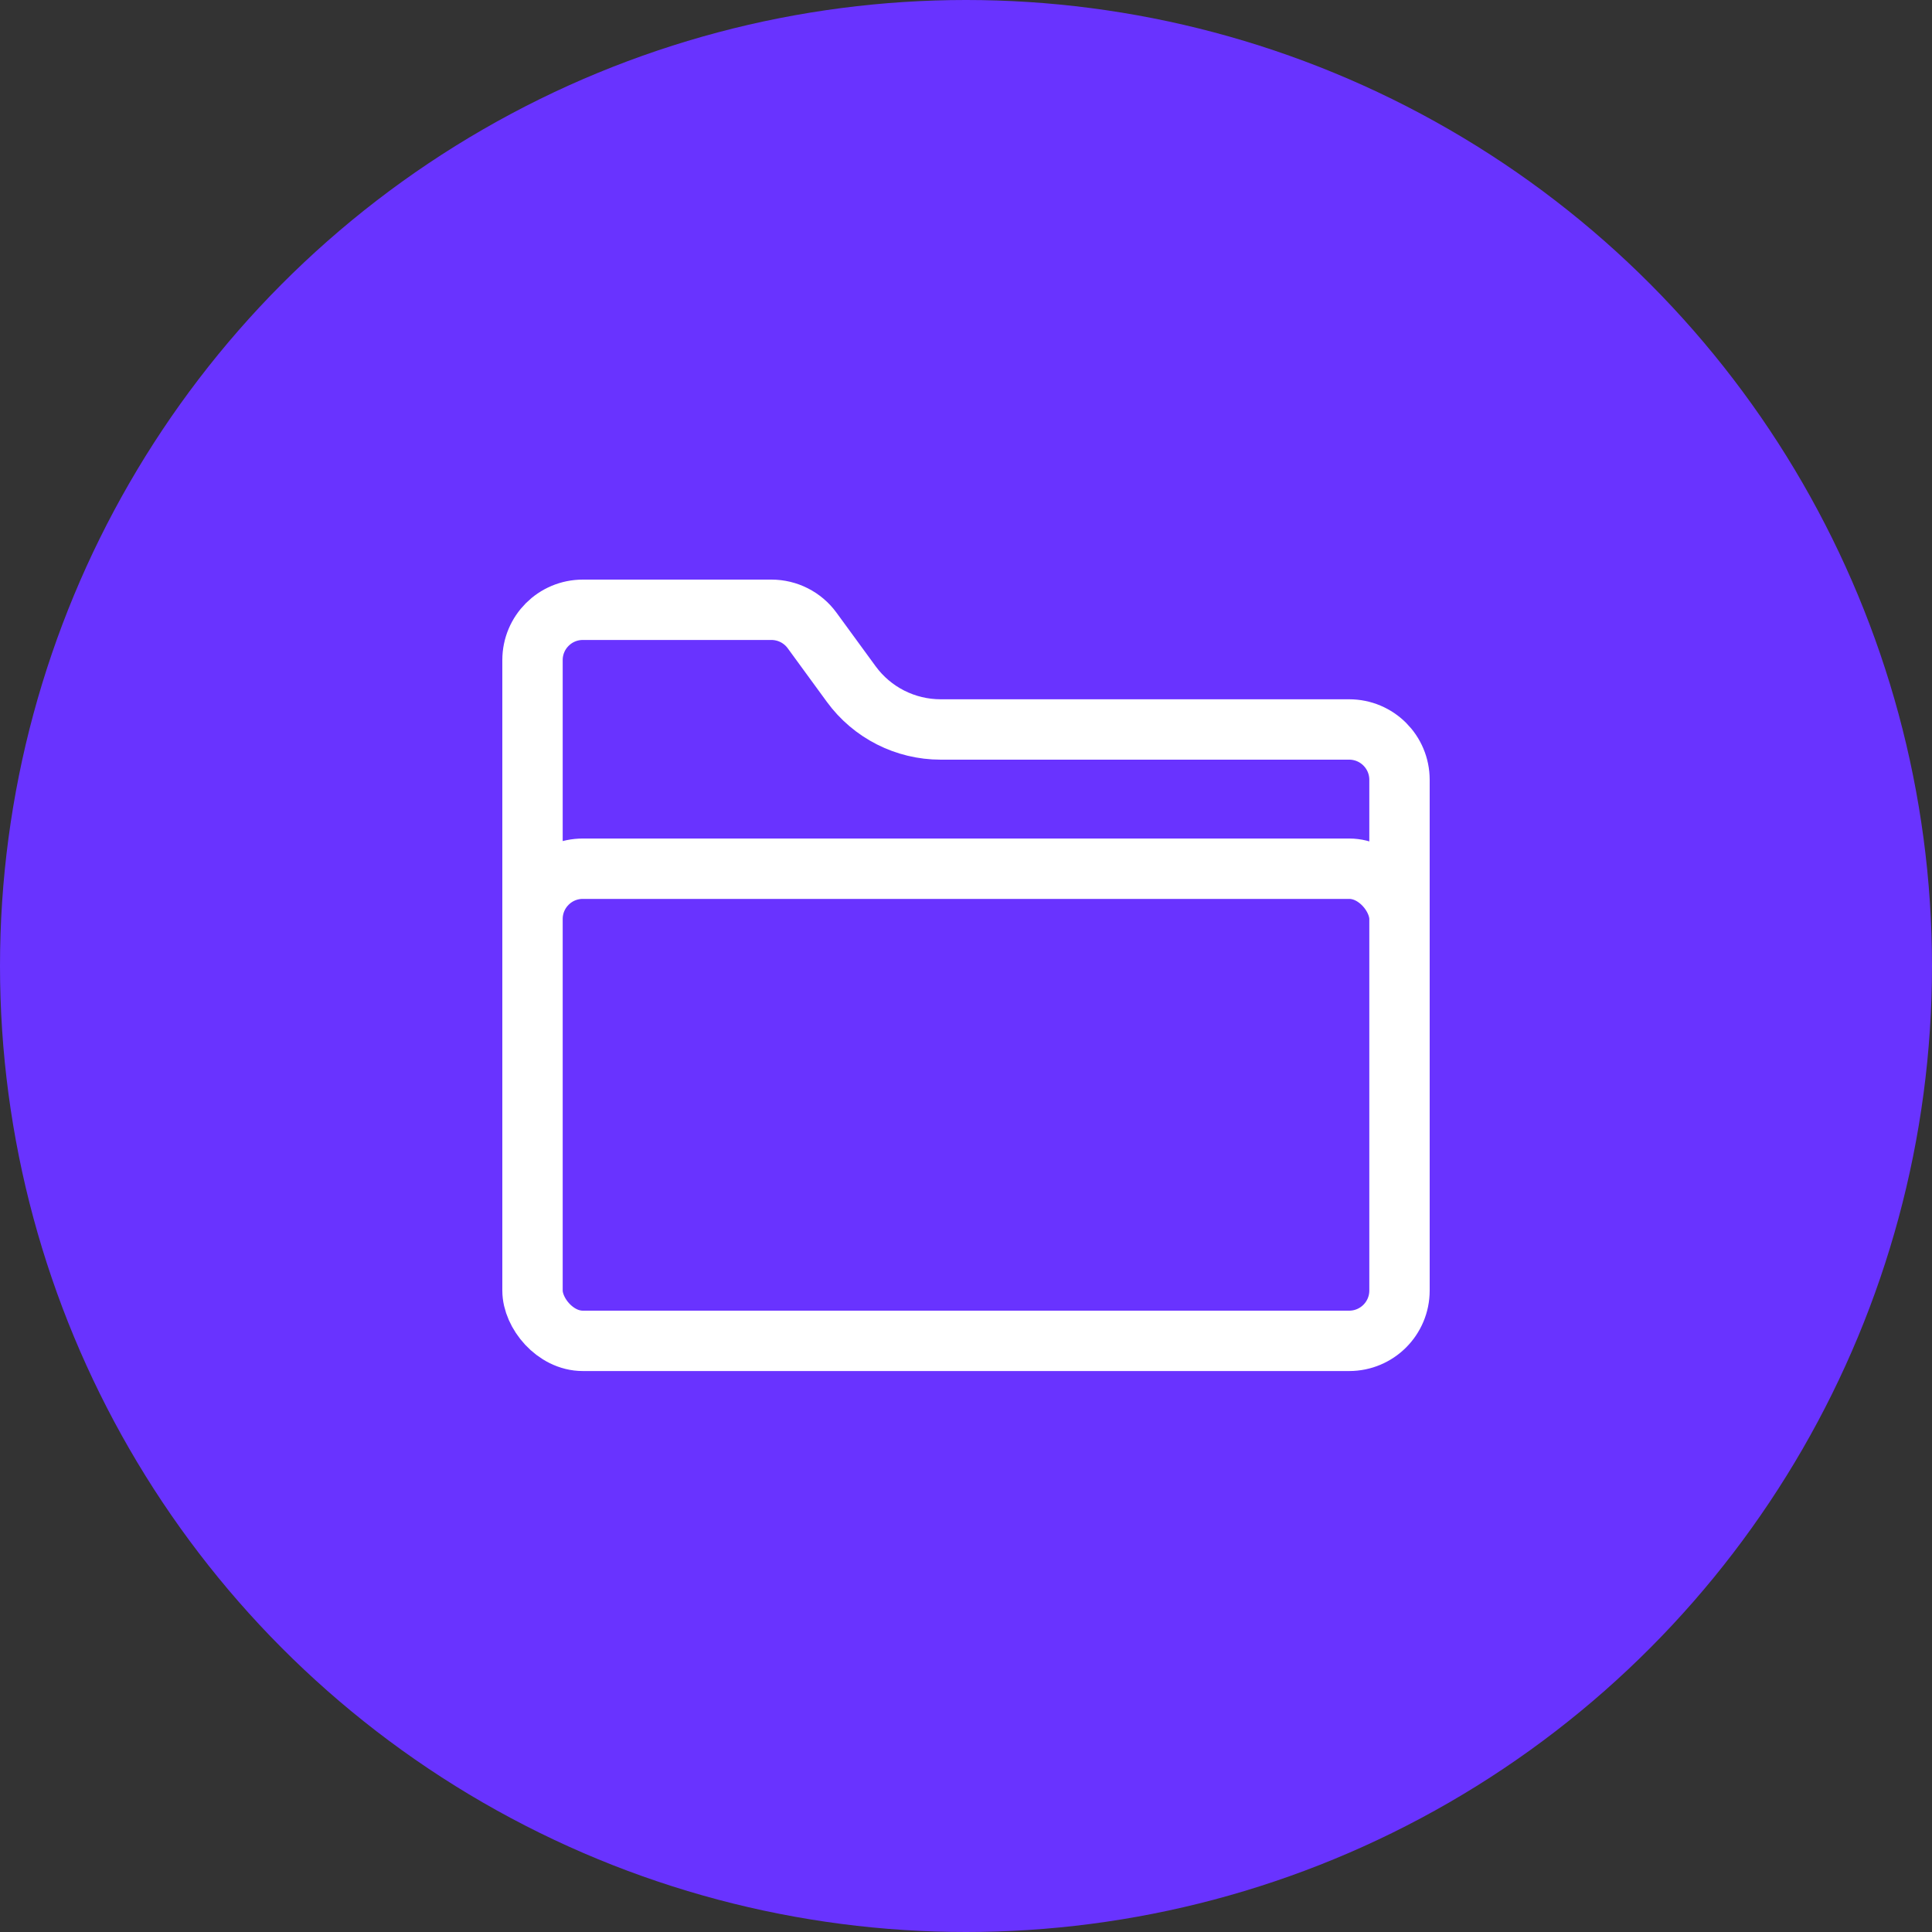 <svg width="96" height="96" viewBox="0 0 96 96" fill="none" xmlns="http://www.w3.org/2000/svg">
<rect x="0" y="0" width="96" height="96" fill="#333333" stroke="none"/>
<circle cx="48" cy="48" r="48" fill="#6933FF"/>
<path d="M69.54 38.747V51.26C69.54 52.641 68.421 53.76 67.04 53.76H28.96C27.579 53.76 26.46 52.641 26.46 51.26V32.8C26.46 31.419 27.579 30.3 28.96 30.3H38.332C39.13 30.3 39.88 30.681 40.351 31.325L42.299 33.992C43.334 35.409 44.985 36.247 46.74 36.247H59.849H67.04C68.421 36.247 69.54 37.367 69.54 38.747Z" stroke="white" stroke-width="3"/>
<rect x="26.46" y="43.166" width="43.08" height="23.46" rx="2.5" fill="#6933FF" stroke="white" stroke-width="3"/>
</svg>

